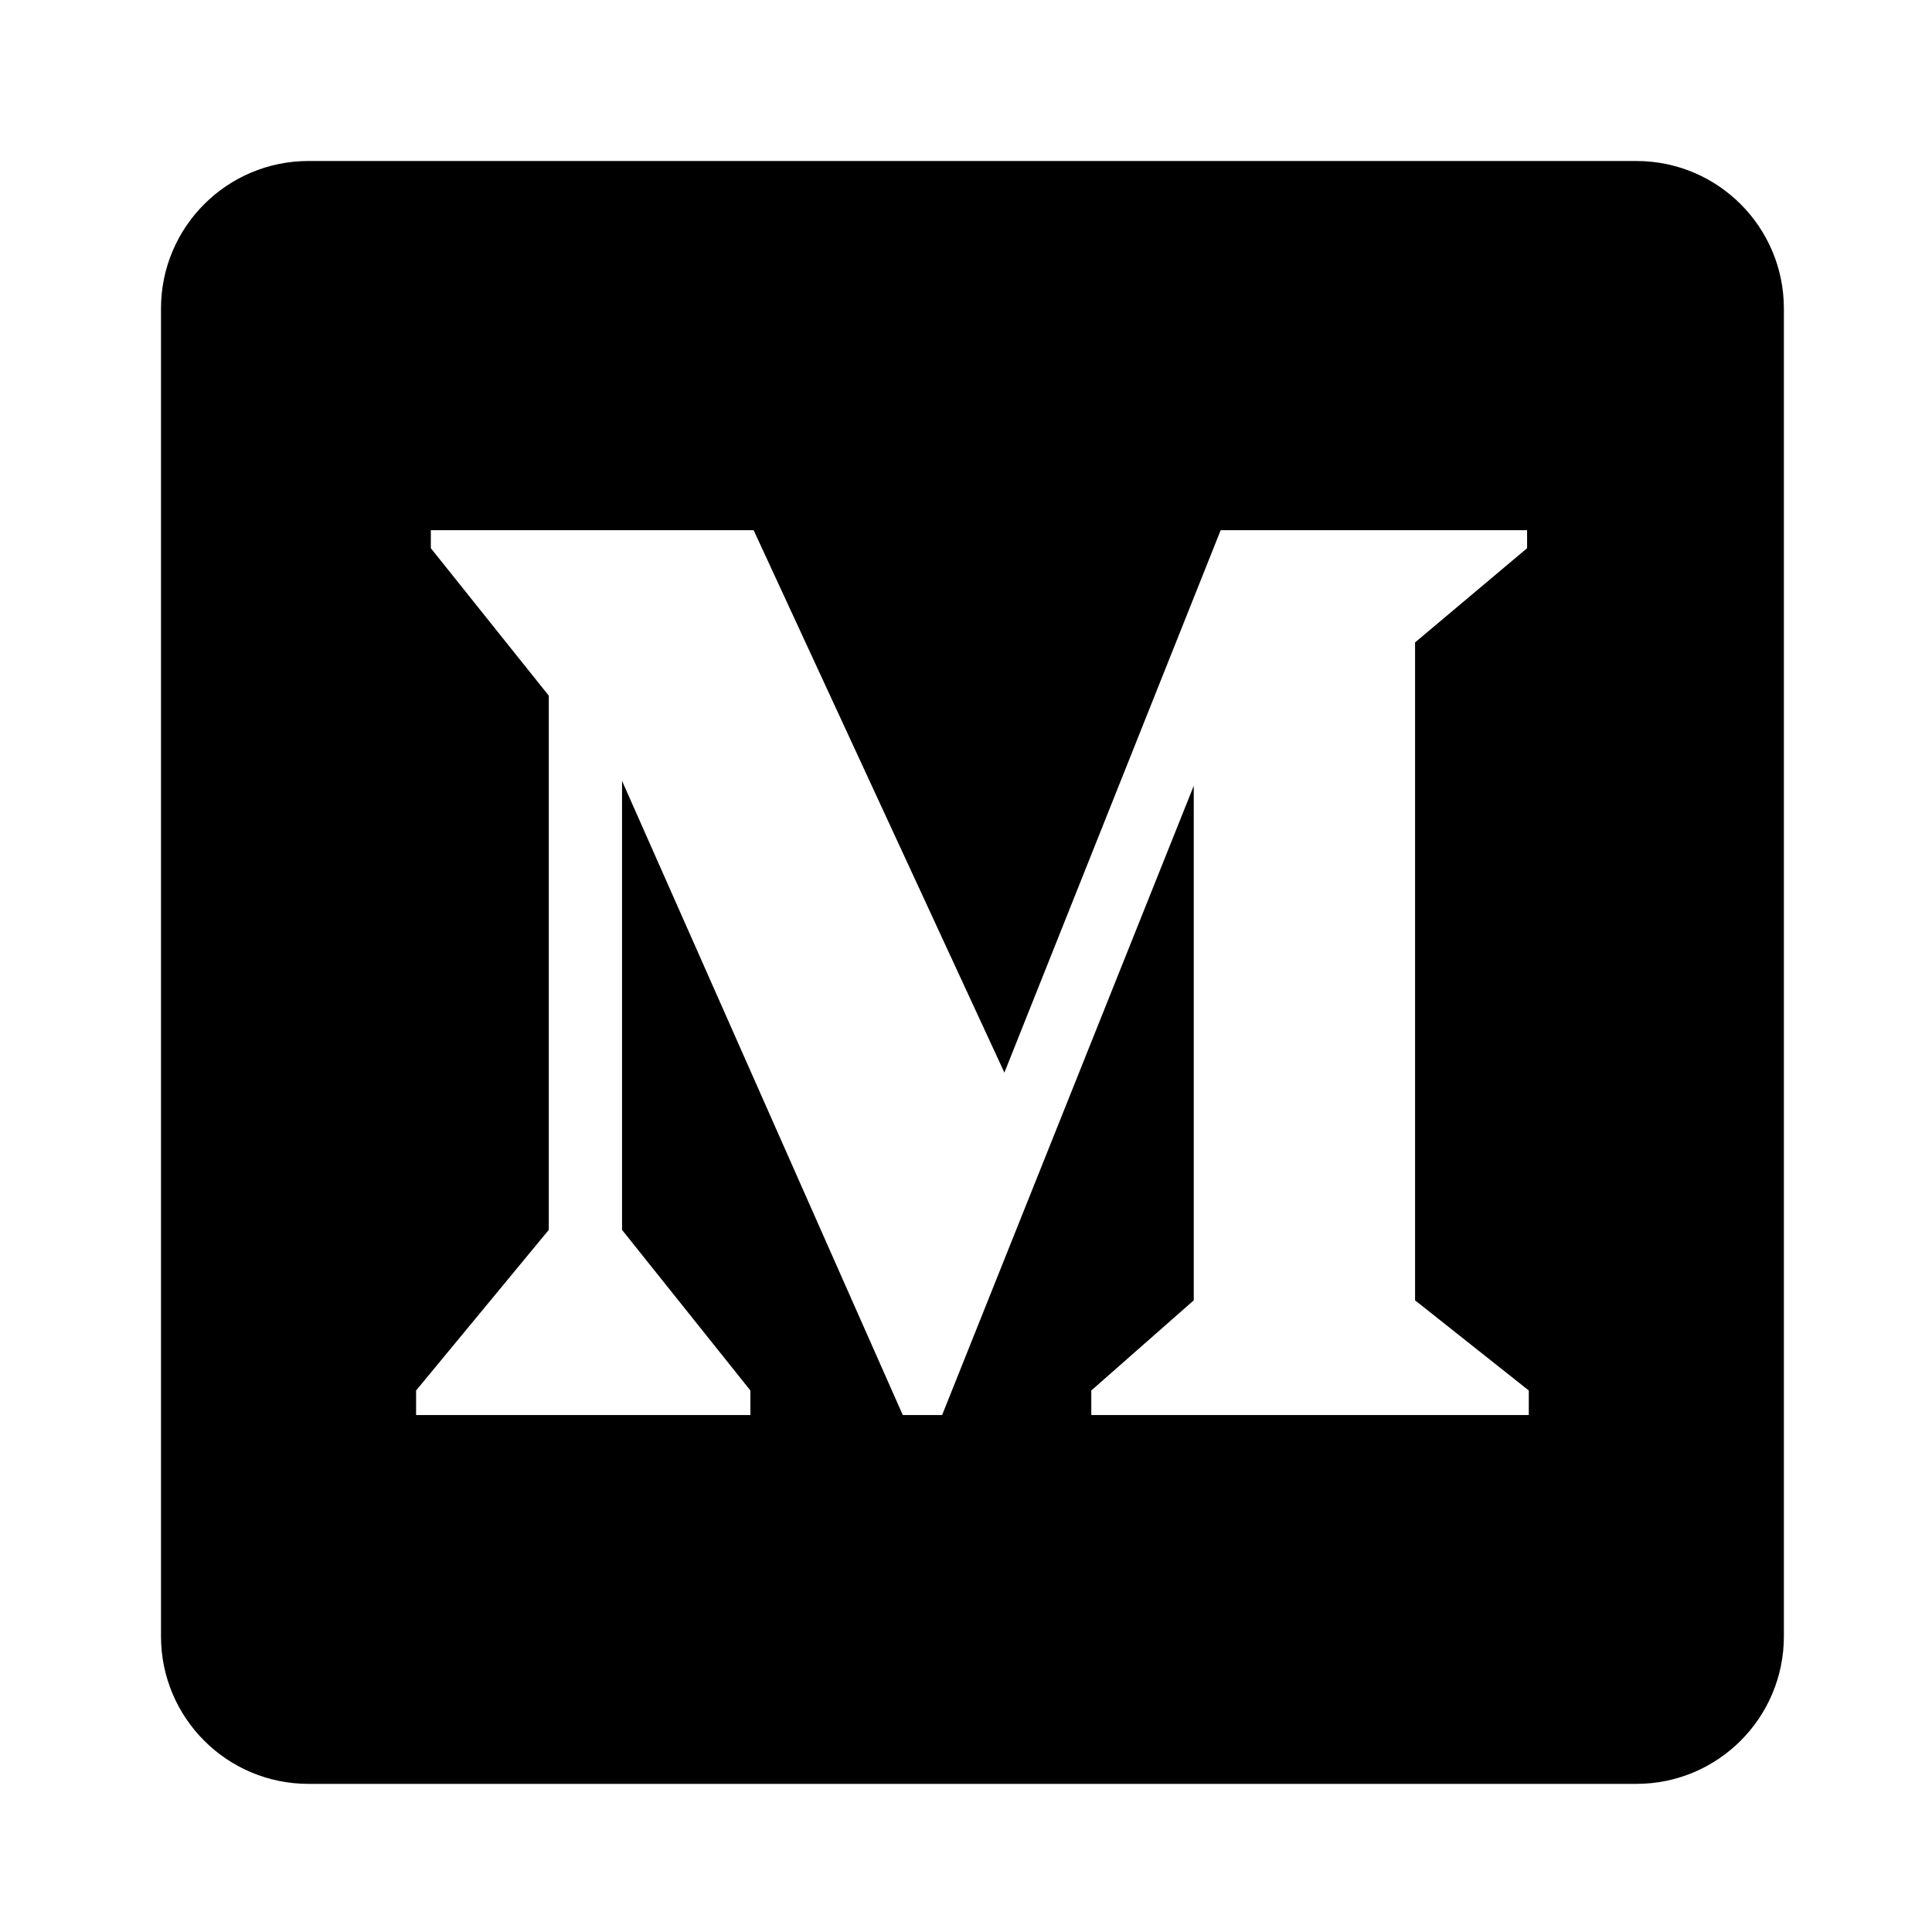<svg width="60" height="60" viewBox="0 0 60 60" fill="none" xmlns="http://www.w3.org/2000/svg">
<path d="M50.818 5H9.582C7.05 5 5 7.05 5 9.582V50.818C5 53.35 7.05 55.4 9.582 55.4H50.818C53.35 55.4 55.4 53.35 55.4 50.818V9.582C55.4 7.05 53.35 5 50.818 5ZM47.478 43.946H33.891V43.183L37.073 40.383V24.404L29.258 43.946H28.037L19.318 24.25V38.195L23.304 43.183V43.946H12.922V43.183L17.043 38.195V21.605L13.38 17.025C13.38 17.025 13.38 16.363 13.38 16.466H23.405L31.192 33.311L37.909 16.466H47.425V17.025L43.946 19.951V40.383L47.478 43.183V43.946Z" fill="black"/>
</svg>
